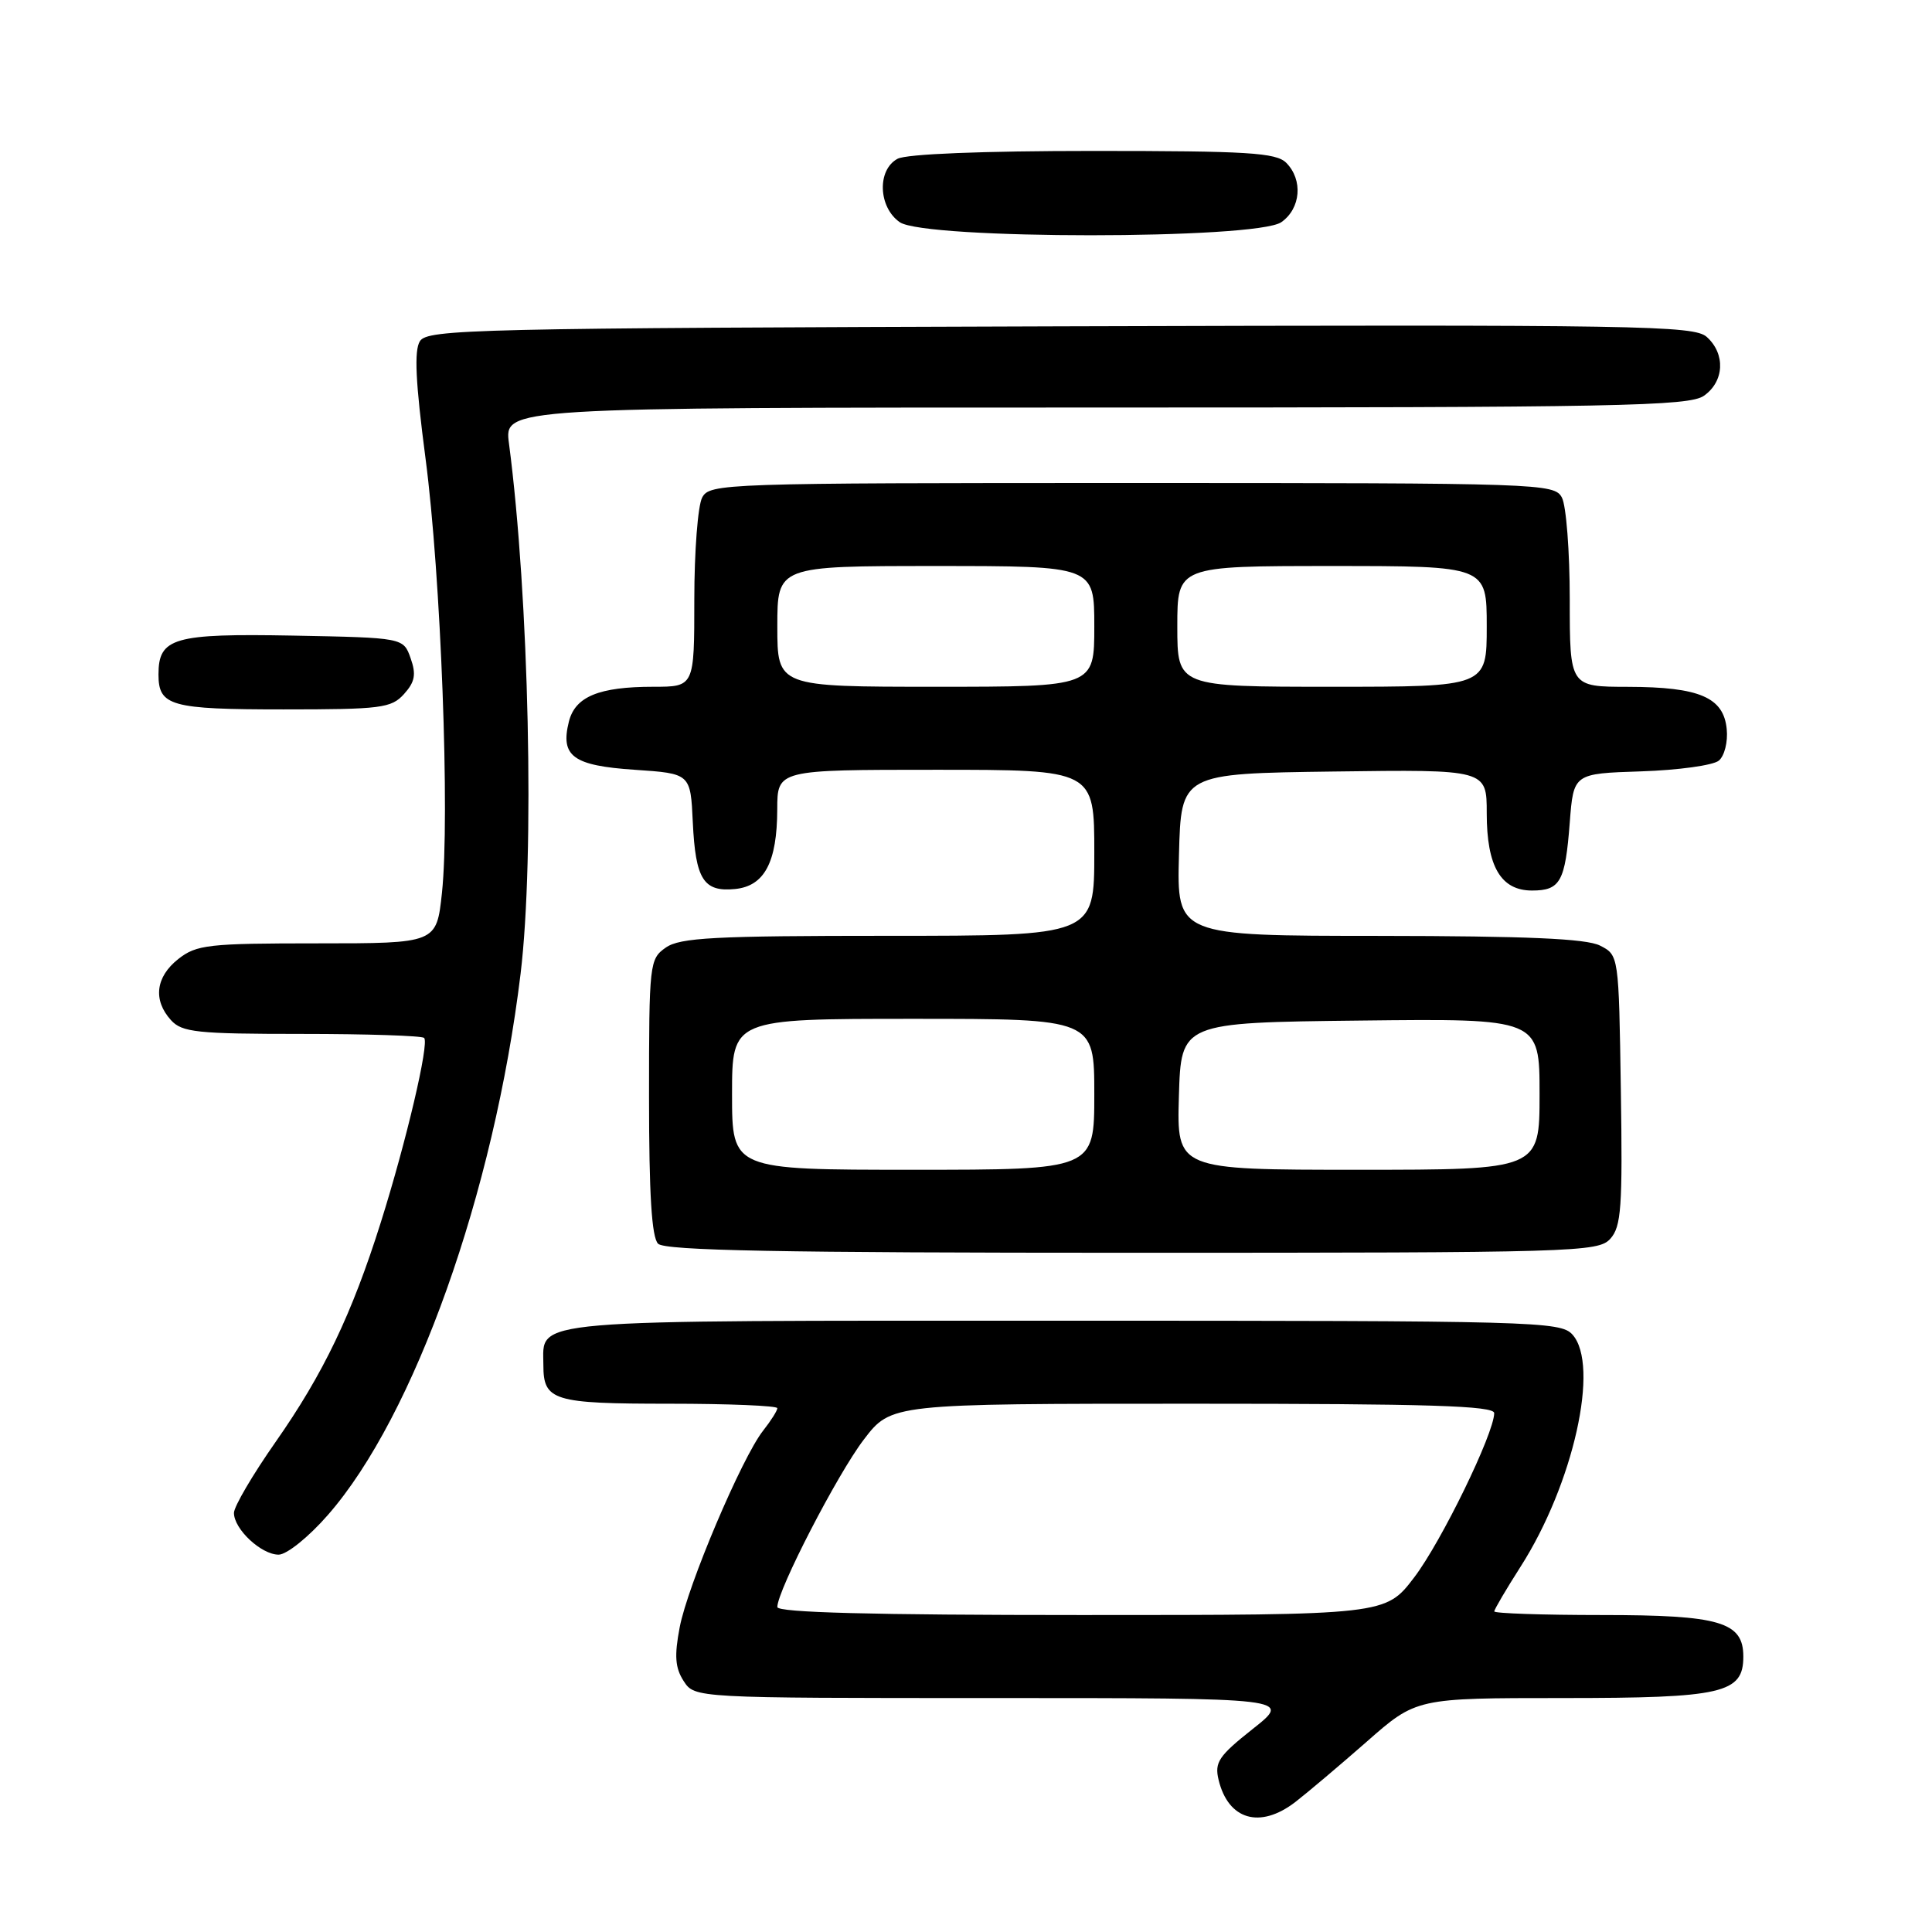 <?xml version="1.0" encoding="UTF-8" standalone="no"?>
<!DOCTYPE svg PUBLIC "-//W3C//DTD SVG 1.1//EN" "http://www.w3.org/Graphics/SVG/1.1/DTD/svg11.dtd" >
<svg xmlns="http://www.w3.org/2000/svg" xmlns:xlink="http://www.w3.org/1999/xlink" version="1.1" viewBox="0 0 256 256">
 <g >
 <path fill="currentColor"
d=" M 171.62 238.79 C 173.20 237.57 177.46 233.97 181.09 230.79 C 187.67 225.00 187.67 225.00 207.11 225.00 C 228.28 225.00 231.00 224.37 231.00 219.50 C 231.00 214.91 227.90 214.00 212.28 214.00 C 204.42 214.00 198.00 213.78 198.00 213.52 C 198.00 213.26 199.57 210.59 201.48 207.60 C 208.49 196.64 212.01 180.87 208.35 176.83 C 206.77 175.09 203.37 175.00 140.92 175.00 C 68.77 175.00 72.00 174.72 72.00 180.87 C 72.00 185.61 73.28 186.00 88.70 186.00 C 96.57 186.00 103.00 186.27 103.00 186.59 C 103.00 186.92 102.15 188.26 101.11 189.58 C 98.29 193.17 91.11 210.09 90.06 215.64 C 89.34 219.41 89.46 221.00 90.59 222.75 C 92.05 225.00 92.05 225.00 131.61 225.00 C 171.18 225.00 171.18 225.00 166.00 229.09 C 161.48 232.67 160.91 233.52 161.47 235.84 C 162.75 241.15 166.95 242.37 171.62 238.79 Z  M 43.44 200.75 C 54.91 187.66 65.47 157.99 68.98 129.03 C 70.86 113.42 70.11 79.09 67.44 58.75 C 66.81 54.00 66.81 54.00 145.18 54.00 C 214.50 54.00 223.81 53.82 225.78 52.44 C 228.48 50.55 228.66 46.90 226.16 44.65 C 224.48 43.13 217.44 43.01 140.52 43.24 C 62.79 43.48 56.64 43.62 55.64 45.21 C 54.86 46.45 55.06 50.64 56.38 60.71 C 58.43 76.28 59.63 108.25 58.56 118.32 C 57.84 125.00 57.84 125.00 42.06 125.00 C 27.60 125.00 26.05 125.17 23.63 127.07 C 20.62 129.44 20.25 132.52 22.65 135.17 C 24.12 136.79 26.07 137.00 39.99 137.00 C 48.61 137.00 55.91 137.24 56.20 137.53 C 56.90 138.23 53.83 151.28 50.45 162.00 C 46.62 174.15 42.84 182.04 36.53 191.05 C 33.49 195.39 31.00 199.63 31.00 200.47 C 31.00 202.62 34.62 206.00 36.92 206.00 C 37.99 206.00 40.89 203.67 43.44 200.75 Z  M 213.37 164.15 C 214.83 162.53 215.01 160.00 214.77 144.42 C 214.50 126.56 214.50 126.56 212.00 125.29 C 210.17 124.37 202.29 124.03 182.72 124.01 C 155.93 124.00 155.93 124.00 156.22 113.25 C 156.50 102.50 156.50 102.50 176.75 102.23 C 197.00 101.96 197.00 101.96 197.00 107.76 C 197.00 114.81 198.87 118.00 203.00 118.00 C 206.75 118.00 207.40 116.83 208.00 109.00 C 208.50 102.50 208.50 102.50 217.45 102.21 C 222.37 102.05 227.00 101.41 227.75 100.79 C 228.50 100.17 228.97 98.31 228.80 96.61 C 228.39 92.40 225.19 91.03 215.75 91.01 C 208.00 91.00 208.00 91.00 208.00 79.43 C 208.00 73.07 207.53 67.00 206.96 65.93 C 205.96 64.06 204.27 64.00 150.00 64.00 C 95.73 64.00 94.04 64.06 93.04 65.93 C 92.47 67.00 92.00 73.07 92.00 79.43 C 92.00 91.00 92.00 91.00 86.57 91.00 C 79.36 91.00 76.21 92.30 75.38 95.62 C 74.23 100.21 75.92 101.45 84.10 102.00 C 91.50 102.50 91.50 102.50 91.80 108.96 C 92.16 116.53 93.22 118.21 97.39 117.80 C 101.29 117.42 102.97 114.26 102.99 107.25 C 103.00 102.00 103.00 102.00 124.00 102.00 C 145.00 102.00 145.00 102.00 145.00 113.00 C 145.00 124.00 145.00 124.00 117.72 124.00 C 94.65 124.00 90.10 124.24 88.22 125.56 C 86.06 127.07 86.00 127.64 86.00 145.36 C 86.00 158.21 86.35 163.95 87.20 164.80 C 88.11 165.71 103.43 166.00 150.05 166.00 C 208.81 166.00 211.77 165.91 213.37 164.15 Z  M 53.53 91.97 C 54.98 90.36 55.17 89.37 54.41 87.22 C 53.45 84.50 53.45 84.50 38.82 84.22 C 23.01 83.93 21.00 84.50 21.00 89.37 C 21.00 93.55 22.61 94.00 37.55 94.00 C 50.49 94.00 51.85 93.83 53.53 91.97 Z  M 169.78 29.44 C 172.37 27.63 172.68 23.83 170.43 21.57 C 169.09 20.23 165.34 20.00 144.86 20.00 C 130.24 20.00 120.11 20.40 118.93 21.04 C 116.20 22.50 116.37 27.45 119.22 29.44 C 122.52 31.75 166.48 31.75 169.78 29.44 Z  M 103.00 212.94 C 103.00 210.75 110.97 195.31 114.46 190.75 C 118.09 186.00 118.09 186.00 158.05 186.00 C 189.35 186.00 198.00 186.27 197.99 187.25 C 197.96 189.97 190.98 204.30 187.39 209.01 C 183.59 214.00 183.59 214.00 143.29 214.00 C 115.59 214.00 103.00 213.67 103.00 212.94 Z  M 97.00 145.00 C 97.00 135.00 97.00 135.00 121.00 135.00 C 145.00 135.00 145.00 135.00 145.00 145.00 C 145.00 155.00 145.00 155.00 121.00 155.00 C 97.00 155.00 97.00 155.00 97.00 145.00 Z  M 156.21 145.25 C 156.50 135.50 156.50 135.50 180.25 135.23 C 204.00 134.96 204.00 134.96 204.00 144.98 C 204.00 155.00 204.00 155.00 179.96 155.00 C 155.93 155.00 155.93 155.00 156.21 145.25 Z  M 103.00 83.00 C 103.00 75.00 103.00 75.00 124.00 75.00 C 145.00 75.00 145.00 75.00 145.00 83.00 C 145.00 91.00 145.00 91.00 124.00 91.00 C 103.00 91.00 103.00 91.00 103.00 83.00 Z  M 156.00 83.00 C 156.00 75.00 156.00 75.00 176.50 75.00 C 197.00 75.00 197.00 75.00 197.00 83.00 C 197.00 91.00 197.00 91.00 176.50 91.00 C 156.00 91.00 156.00 91.00 156.00 83.00 Z "/>
</g>
</svg>
